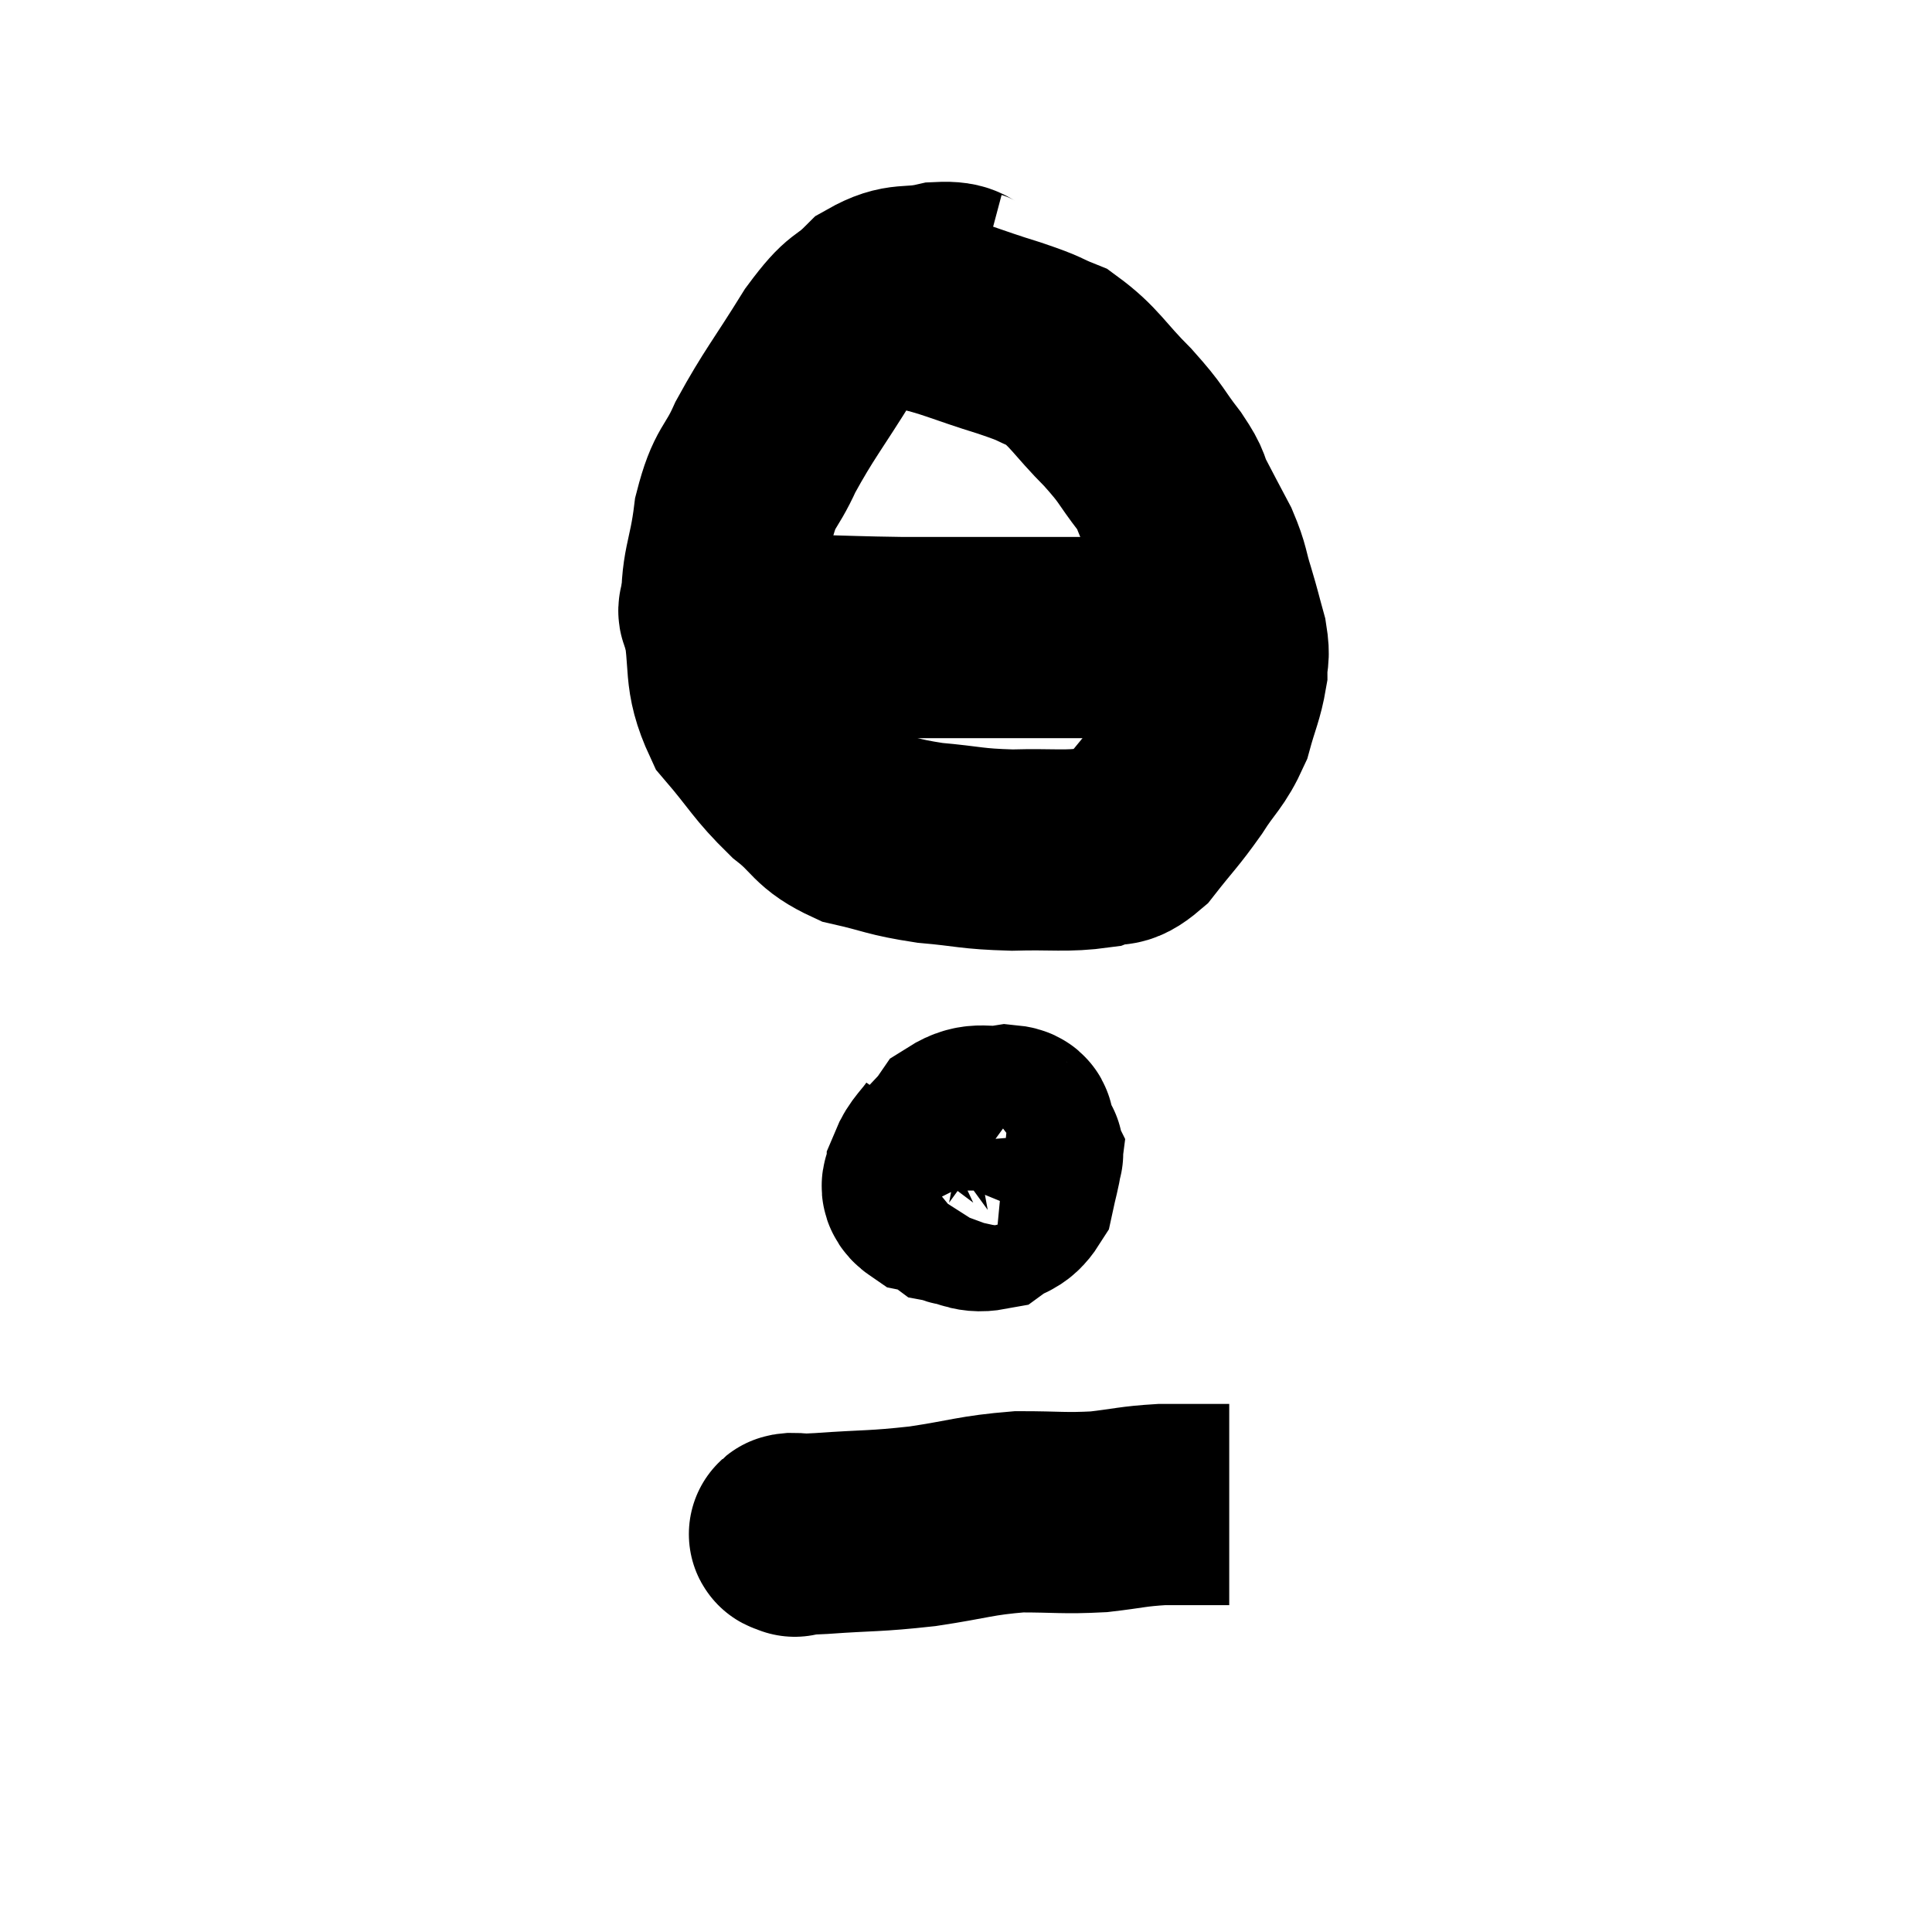 <svg width="48" height="48" viewBox="0 0 48 48" xmlns="http://www.w3.org/2000/svg"><path d="M 24.24 7.26 C 23.79 7.14, 23.955 6.99, 23.34 7.02 C 22.56 7.2, 22.47 6.99, 21.78 7.38 C 21.18 7.98, 21.27 7.65, 20.58 8.58 C 19.8 9.84, 19.605 10.035, 19.02 11.1 C 18.63 11.97, 18.51 11.79, 18.24 12.84 C 18.09 14.07, 17.895 14.07, 17.94 15.3 C 18.18 16.53, 17.94 16.725, 18.42 17.76 C 19.14 18.6, 19.155 18.75, 19.86 19.44 C 20.55 19.98, 20.43 20.145, 21.24 20.52 C 22.17 20.73, 22.125 20.79, 23.1 20.94 C 24.12 21.03, 24.105 21.09, 25.14 21.12 C 26.19 21.09, 26.475 21.165, 27.24 21.06 C 27.72 20.88, 27.69 21.135, 28.2 20.7 C 28.74 20.01, 28.8 19.995, 29.28 19.32 C 29.7 18.66, 29.82 18.66, 30.12 18 C 30.3 17.34, 30.39 17.205, 30.48 16.68 C 30.48 16.29, 30.555 16.365, 30.48 15.9 C 30.33 15.36, 30.345 15.375, 30.18 14.82 C 30 14.25, 30.06 14.25, 29.82 13.68 C 29.52 13.11, 29.475 13.035, 29.22 12.54 C 29.01 12.12, 29.16 12.24, 28.8 11.7 C 28.29 11.04, 28.41 11.085, 27.78 10.38 C 27.03 9.63, 26.955 9.375, 26.28 8.88 C 25.68 8.64, 25.965 8.7, 25.08 8.4 C 23.91 8.04, 23.73 7.905, 22.74 7.68 C 21.93 7.59, 21.525 7.545, 21.12 7.5 L 21.12 7.5" fill="none" stroke="black" stroke-width="5"></path><path d="M 18.06 14.94 C 17.97 15.09, 17.805 15.09, 17.88 15.24 C 18.12 15.39, 17.85 15.405, 18.36 15.54 C 19.14 15.66, 18.915 15.705, 19.92 15.78 C 21.15 15.81, 21.315 15.825, 22.38 15.84 C 23.28 15.84, 23.295 15.84, 24.18 15.84 C 25.05 15.84, 25.155 15.84, 25.92 15.84 C 26.58 15.84, 26.715 15.84, 27.24 15.84 C 27.63 15.84, 27.675 15.84, 28.02 15.84 C 28.32 15.84, 28.245 15.795, 28.62 15.84 C 29.07 15.93, 29.295 15.975, 29.52 16.02 C 29.52 16.02, 29.52 16.02, 29.52 16.02 C 29.52 16.02, 29.385 15.975, 29.52 16.02 C 29.79 16.11, 29.79 16.11, 30.06 16.2 C 30.33 16.29, 30.42 16.335, 30.6 16.38 L 30.78 16.38" fill="none" stroke="black" stroke-width="5"></path><path d="M 23.58 28.32 C 23.31 28.71, 23.175 28.77, 23.04 29.1 C 23.04 29.37, 22.755 29.445, 23.04 29.64 C 23.61 29.76, 23.67 30.12, 24.18 29.88 C 24.63 29.28, 24.84 29.085, 25.08 28.68 C 25.11 28.47, 25.155 28.44, 25.14 28.26 C 25.08 28.11, 25.335 27.99, 25.02 27.96 C 24.45 28.05, 24.33 27.855, 23.88 28.14 C 23.55 28.62, 23.295 28.665, 23.22 29.1 C 23.4 29.49, 23.25 29.64, 23.58 29.88 C 24.06 29.97, 24.135 30.135, 24.54 30.06 C 24.87 29.82, 24.99 29.91, 25.2 29.58 C 25.29 29.16, 25.35 28.98, 25.38 28.74 C 25.35 28.68, 25.5 28.605, 25.32 28.62 C 24.99 28.71, 24.885 28.605, 24.66 28.8 C 24.54 29.1, 24.48 29.205, 24.42 29.4 C 24.42 29.49, 24.42 29.535, 24.42 29.58 L 24.42 29.58" fill="none" stroke="black" stroke-width="5"></path><path d="M 19.74 38.16 C 19.74 38.16, 19.755 38.175, 19.74 38.16 C 19.71 38.13, 19.515 38.115, 19.68 38.1 C 20.04 38.1, 19.59 38.145, 20.4 38.1 C 21.66 38.01, 21.69 38.055, 22.92 37.92 C 24.12 37.74, 24.225 37.65, 25.32 37.56 C 26.31 37.56, 26.415 37.605, 27.3 37.56 C 28.08 37.47, 28.125 37.425, 28.86 37.38 C 29.55 37.38, 29.82 37.38, 30.24 37.38 C 30.39 37.38, 30.465 37.38, 30.54 37.38 C 30.54 37.38, 30.54 37.38, 30.54 37.38 L 30.54 37.38" fill="none" stroke="black" stroke-width="5"></path></svg>